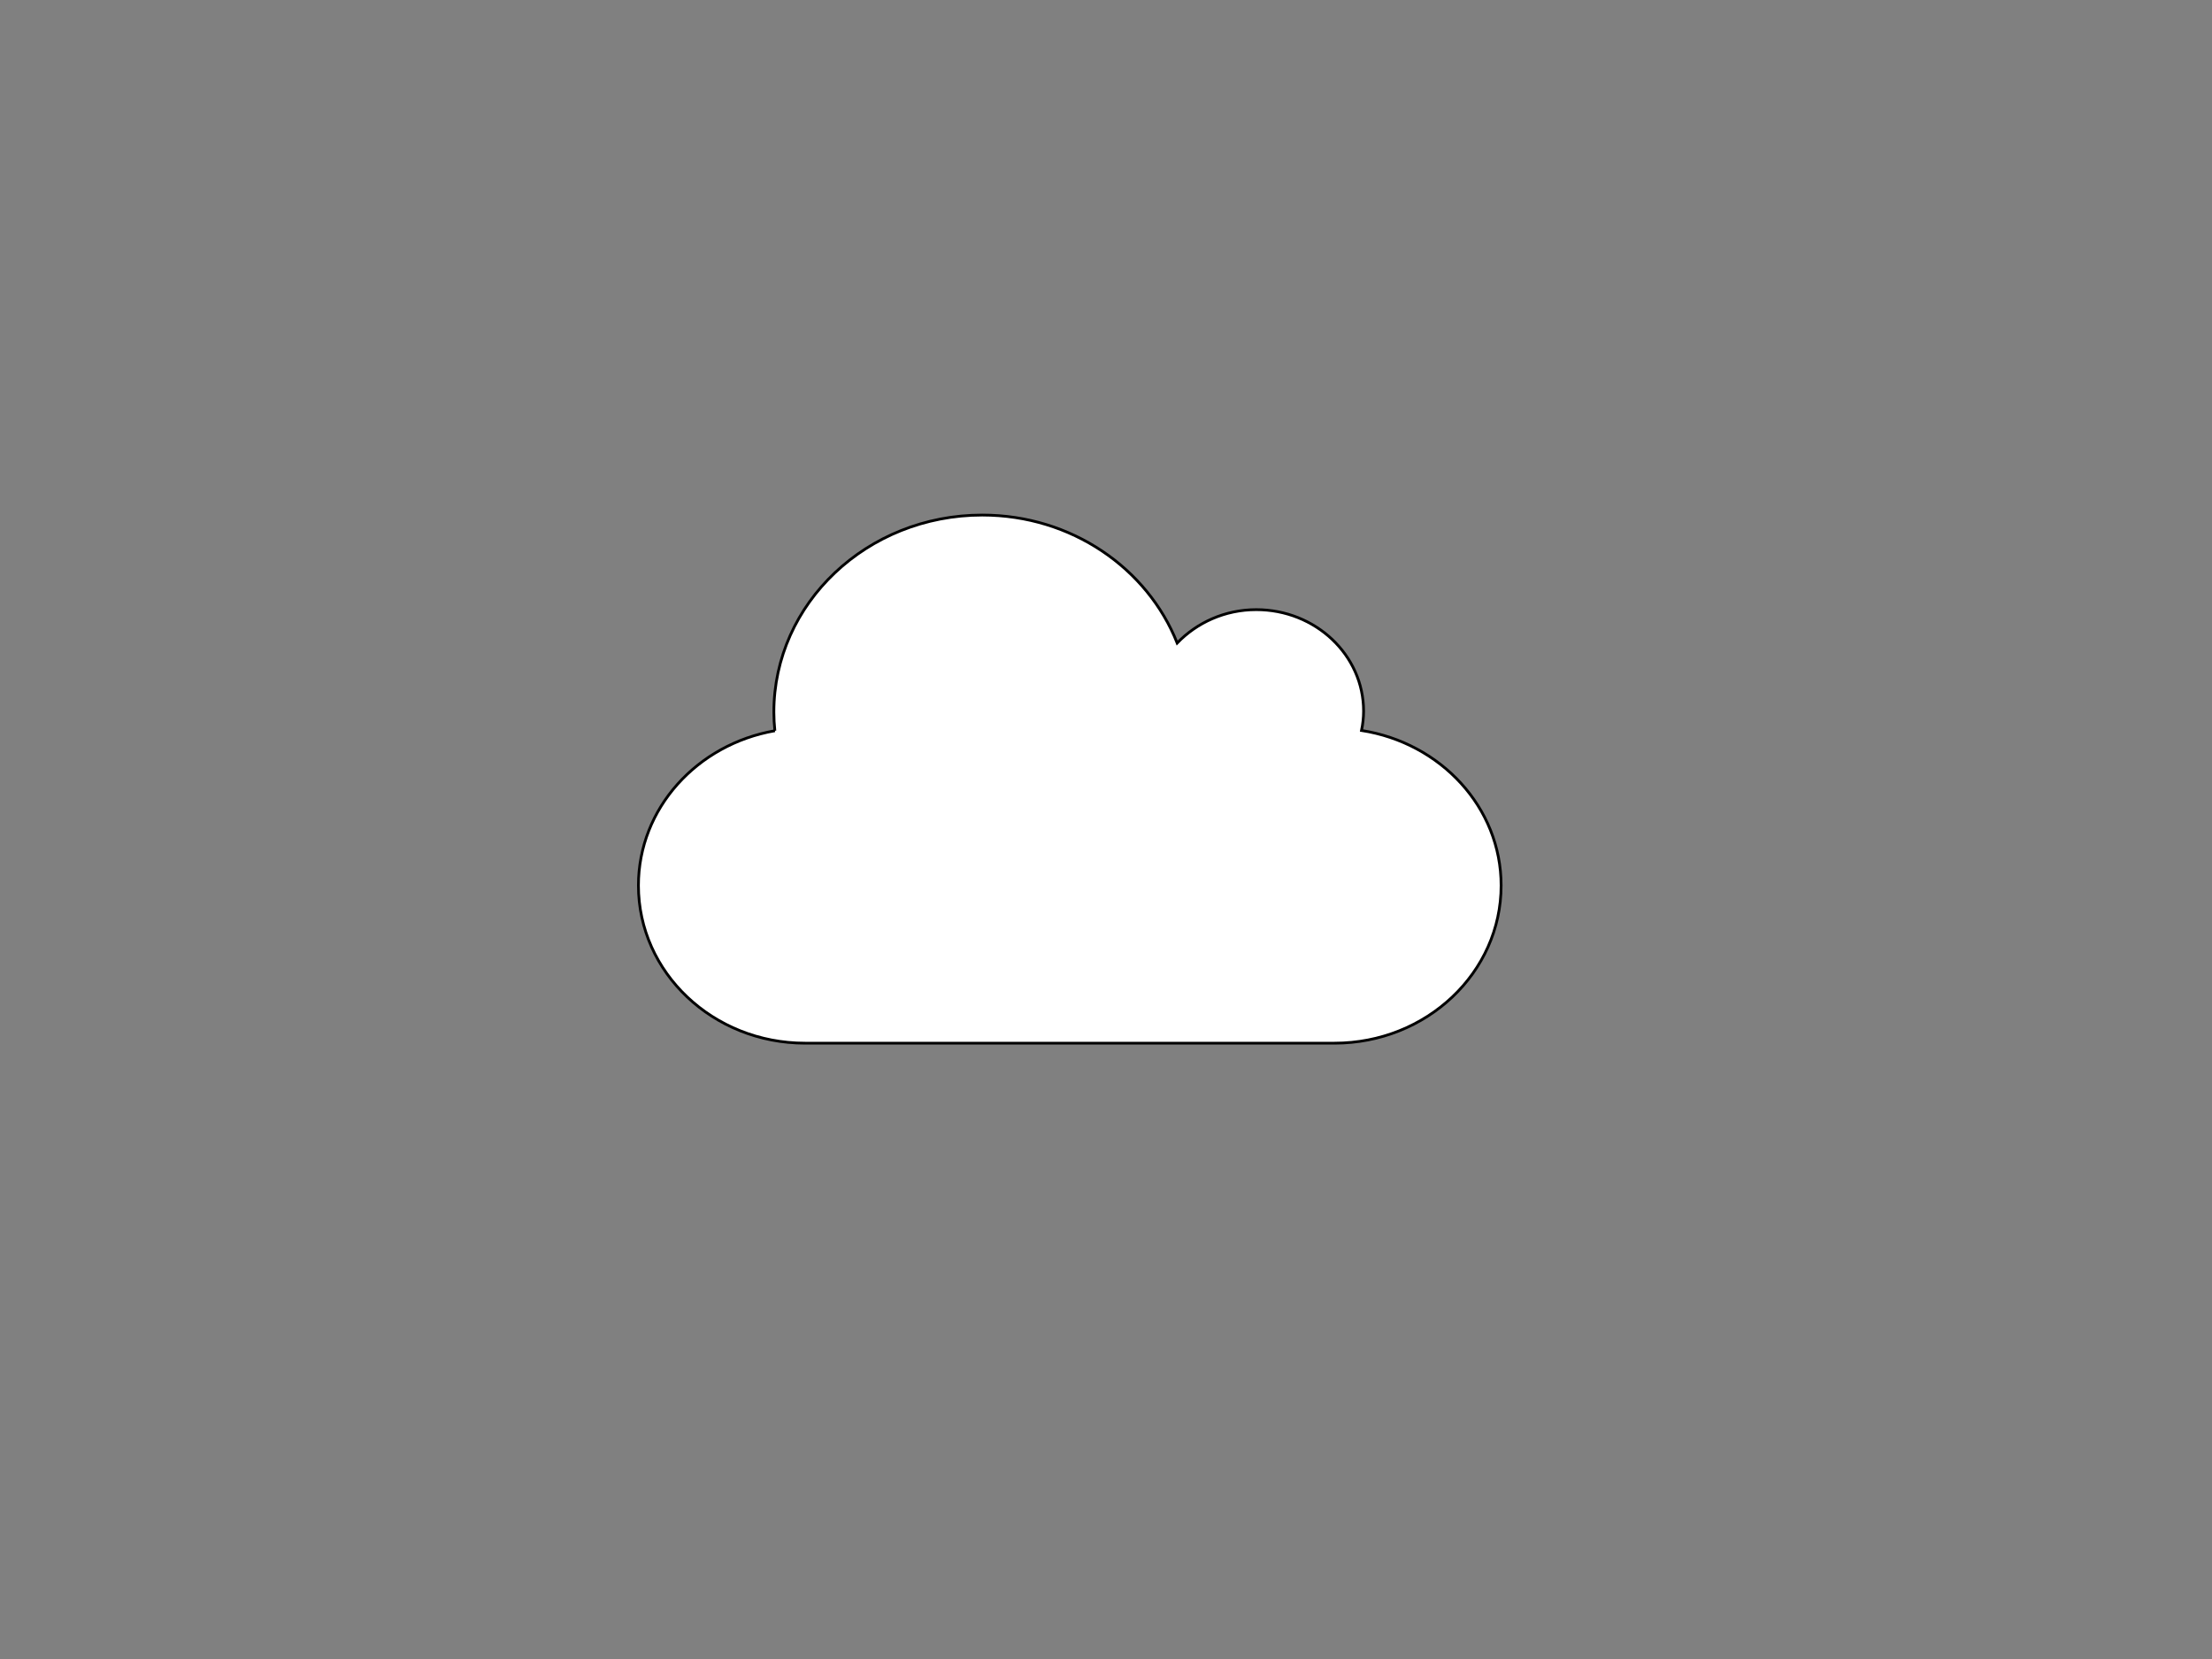 <svg width="800" height="600" xmlns="http://www.w3.org/2000/svg">
 <rect width="100%" height="100%" fill="#808080" stroke="none"/>
 <g>
  <title>Layer 1</title>
  <path stroke="#000000" id="svg_2" d="m280.239,264.287c-0.229,-2.224 -0.362,-4.47 -0.362,-6.739c0,-39.363 33.738,-71.269 75.362,-71.269c32.303,0 59.783,19.26 70.503,46.285c7.102,-7.366 17.231,-12.076 28.602,-12.076c21.439,0 38.815,16.432 38.815,36.706c0,2.395 -0.277,4.732 -0.748,6.99c28.602,4.459 50.487,27.778 50.487,56.08c0,31.495 -26.998,57.015 -60.29,57.015l-191.42,0c-33.304,0 -60.29,-25.52 -60.29,-57.015c-0.012,-27.949 21.282,-51.097 49.341,-55.977z" fill="#fff"/>
 </g>

</svg>